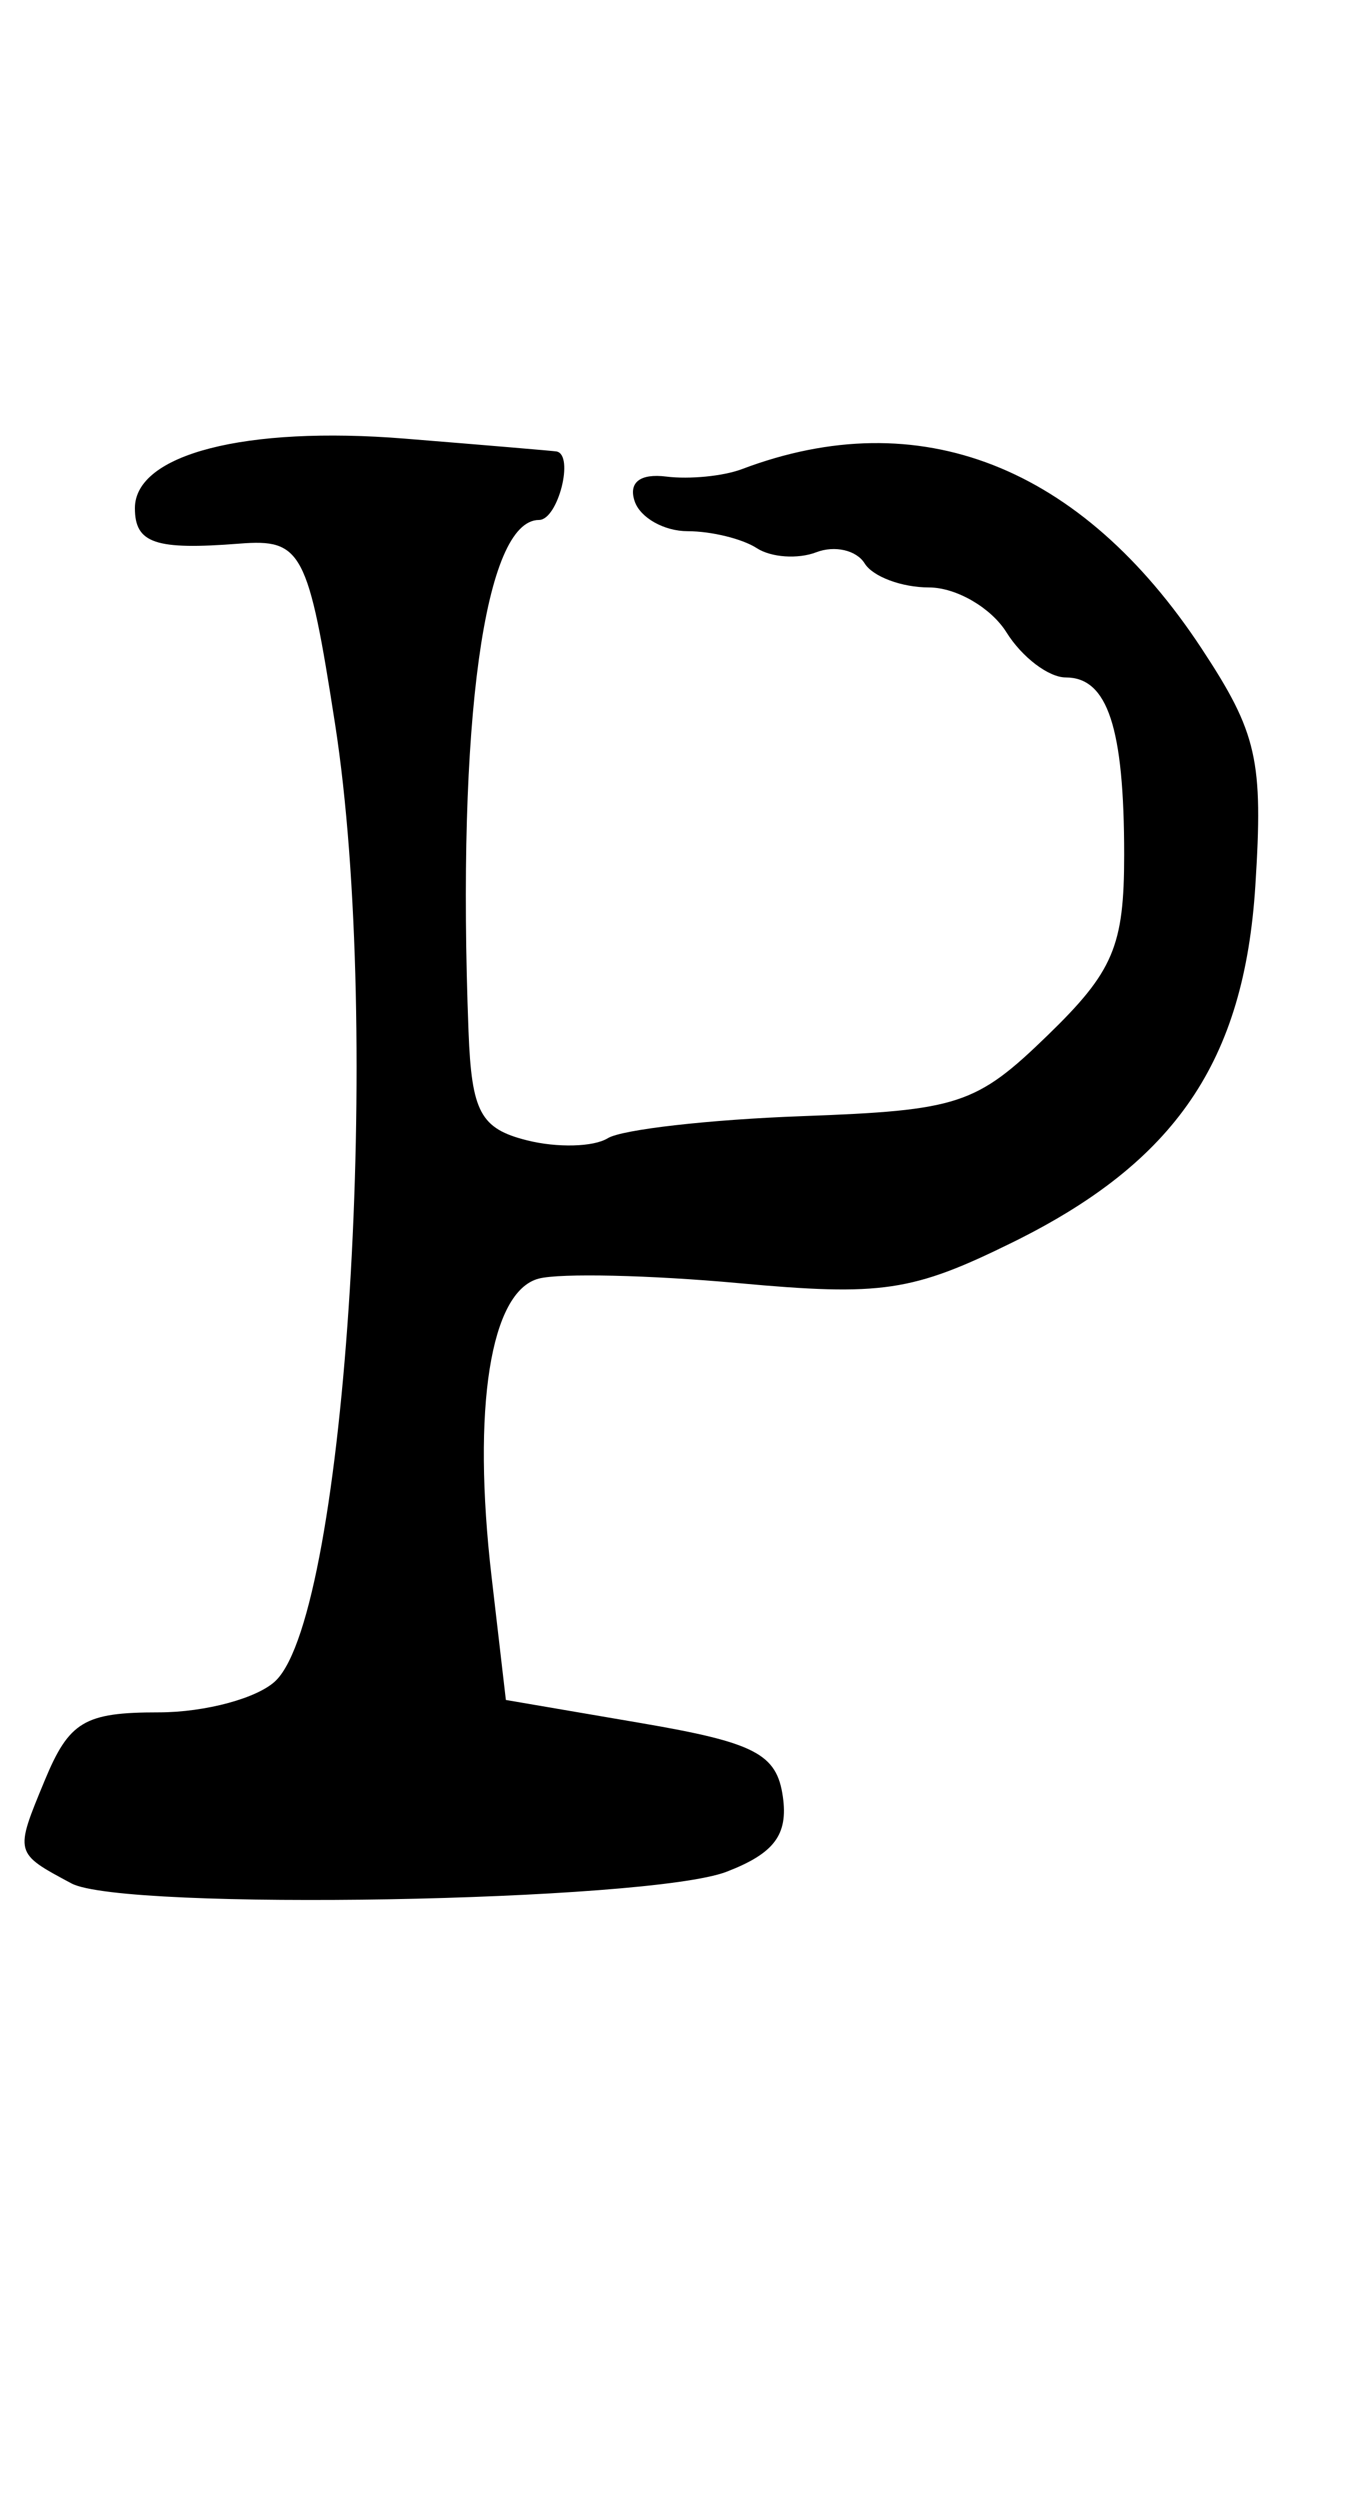 <?xml version="1.0" encoding="UTF-8" standalone="no"?>
<!-- Created with Inkscape (http://www.inkscape.org/) -->

<svg
   xmlns:dc="http://purl.org/dc/elements/1.1/"
   xmlns:cc="http://creativecommons.org/ns#"
   xmlns:rdf="http://www.w3.org/1999/02/22-rdf-syntax-ns#"
   xmlns:svg="http://www.w3.org/2000/svg"
   xmlns="http://www.w3.org/2000/svg"
   xmlns:sodipodi="http://sodipodi.sourceforge.net/DTD/sodipodi-0.dtd"
   xmlns:inkscape="http://www.inkscape.org/namespaces/inkscape"
   id="svg4025"
   version="1.1"
   inkscape:version="0.48.5 r10040"
   width="540"
   height="1000"
   sodipodi:docname="P.svg">
  <defs
     id="defs4029" />
  <sodipodi:namedview
     pagecolor="#ffffff"
     bordercolor="#666666"
     borderopacity="1"
     objecttolerance="10"
     gridtolerance="10"
     guidetolerance="10"
     inkscape:pageopacity="0"
     inkscape:pageshadow="2"
     inkscape:window-width="1035"
     inkscape:window-height="806"
     id="namedview4027"
     showgrid="false"
     inkscape:zoom="2.1261261"
     inkscape:cx="30"
     inkscape:cy="55.499999"
     inkscape:window-x="0"
     inkscape:window-y="0"
     inkscape:window-maximized="0"
     inkscape:current-layer="svg4025" />
  <path
     style="fill:#000000"
     d="M 28.598,753.423 C 5.724,741.185 5.796,741.463 17.88,712.289 27.667,688.661 33.781,685 63.449,685 82.295,685 103.472,679.242 110.51,672.204 138.729,643.985 153.081,411.669 134.139,289.714 123.367,220.358 120.796,215.503 95.89,217.465 62.138,220.124 54,217.368 54,203.277 54,181.705 98.231,170.314 161.995,175.465 c 32.178,2.6 59.518,4.908 60.755,5.131 7.263,1.305 0.622,27.404 -6.973,27.404 -21.859,0 -32.959,80.439 -28.228,204.579 1.231,32.302 4.786,38.916 23.439,43.597 12.094,3.035 26.622,2.655 32.285,-0.845 5.663,-3.5 40.667,-7.475 77.787,-8.834 62.67,-2.294 69.686,-4.597 98.215,-32.249 C 445.699,388.637 450,378.52 450,341.971 450,291.074 443.385,271 426.613,271 c -6.853,0 -17.519,-8.1 -23.702,-18 -6.183,-9.9 -20.153,-18 -31.045,-18 -10.892,0 -22.478,-4.326 -25.745,-9.614 -3.268,-5.287 -11.972,-7.299 -19.343,-4.471 -7.371,2.829 -18.099,2.092 -23.84,-1.636 -5.741,-3.729 -18.18,-6.779 -27.643,-6.779 -9.463,0 -19.023,-5.393 -21.245,-11.984 -2.538,-7.531 2.183,-11.197 12.705,-9.867 9.21,1.165 22.82,-0.18 30.245,-2.987 70.918,-26.814 135.772,-1.487 184.075,71.885 22.192,33.709 24.635,44.517 21.434,94.797 -4.474,70.261 -31.942,110.541 -97.316,142.704 -40.001,19.68 -52.262,21.501 -109.482,16.256 -35.44,-3.248 -71.462,-4.069 -80.049,-1.824 -19.381,5.068 -26.748,51.602 -18.886,119.29 l 5.723,49.271 54,9.229 c 45.763,7.821 54.438,12.316 56.874,29.465 2.16,15.207 -3.431,22.665 -22.5,30.014 -31.253,12.044 -241.496,15.79 -262.276,4.673 z"
     id="path4035"
     inkscape:connector-curvature="0" />
</svg>
